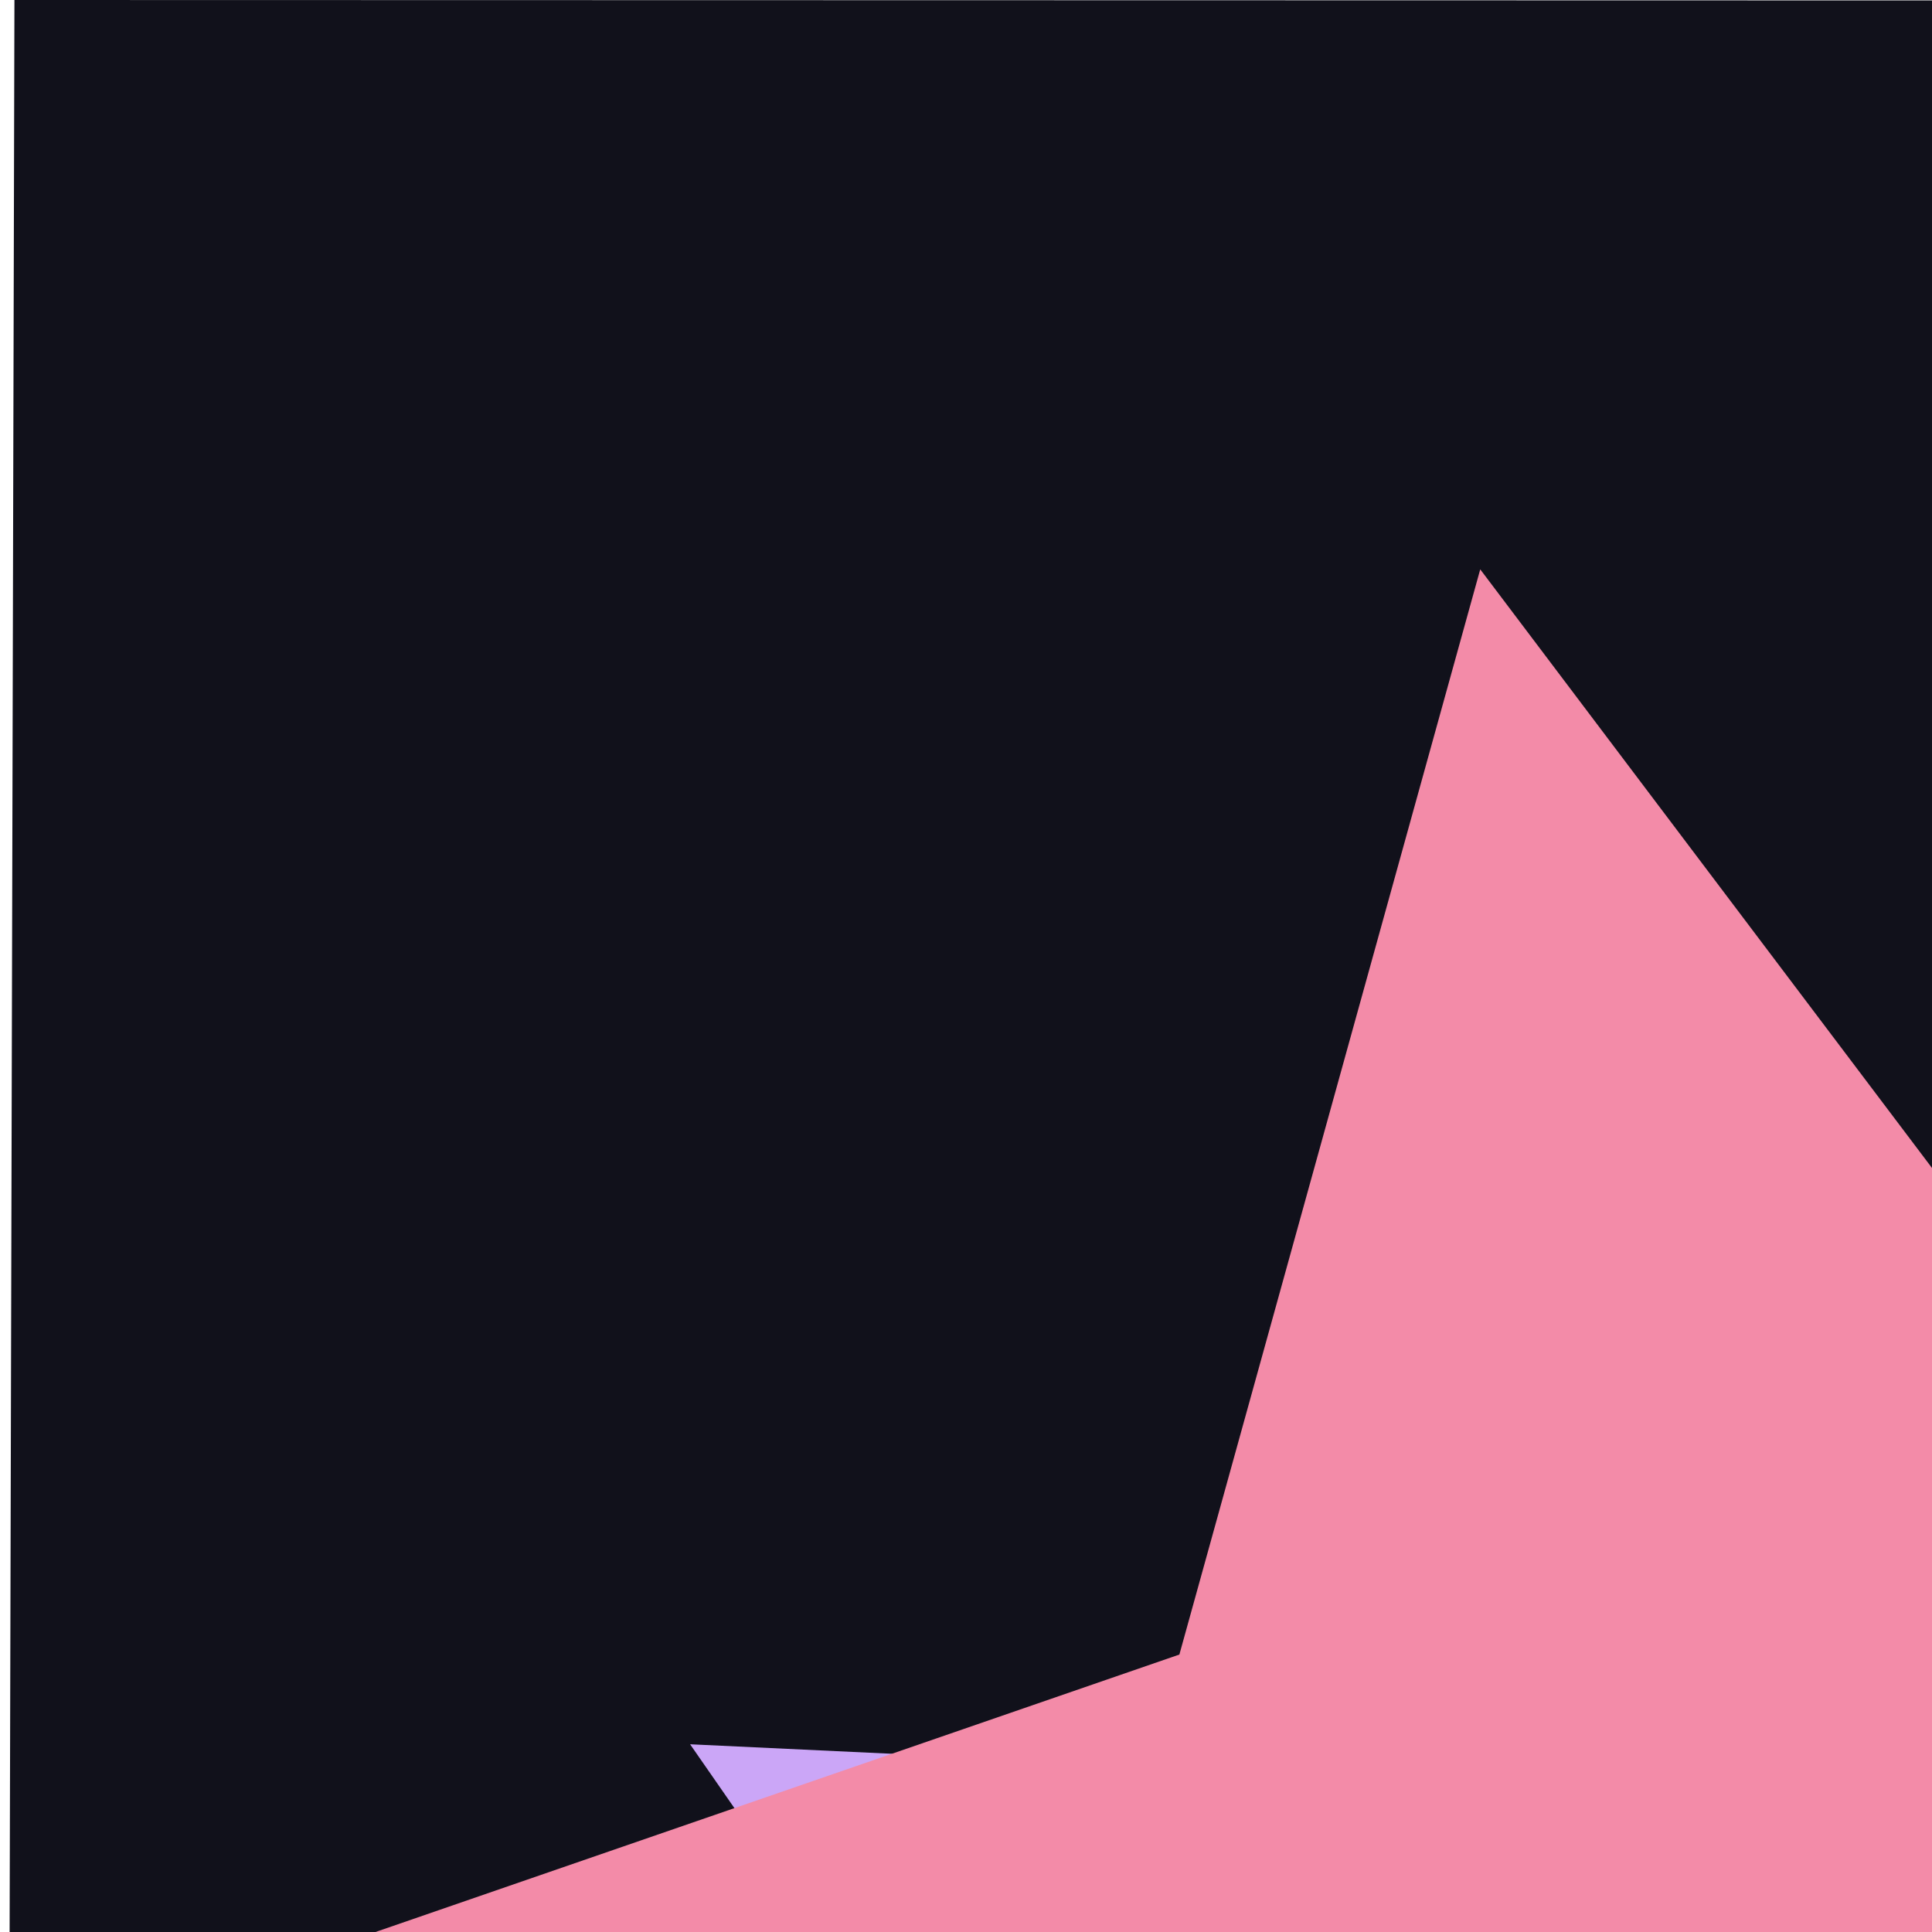 <?xml version="1.0" encoding="UTF-8" standalone="no"?>
<svg
   viewBox="0 0 36 36"
   version="1.1"
   id="svg51"
   sodipodi:docname="blast.svg"
   inkscape:export-filename="/home/lenovo/Documents/space_invaders/assets/space.png"
   inkscape:export-xdpi="96"
   inkscape:export-ydpi="96"
   inkscape:version="1.2 (dc2aedaf03, 2022-05-15)"
   xmlns:inkscape="http://www.inkscape.org/namespaces/inkscape"
   xmlns:sodipodi="http://sodipodi.sourceforge.net/DTD/sodipodi-0.dtd"
   xmlns="http://www.w3.org/2000/svg"
   xmlns:svg="http://www.w3.org/2000/svg">
  <defs
     id="defs55" />
  <sodipodi:namedview
     id="namedview53"
     pagecolor="#505050"
     bordercolor="#eeeeee"
     borderopacity="1"
     inkscape:pageshadow="0"
     inkscape:pageopacity="0"
     inkscape:pagecheckerboard="0"
     showgrid="false"
     inkscape:zoom="2.5436202"
     inkscape:cx="7.2730984"
     inkscape:cy="94.157139"
     inkscape:window-width="1366"
     inkscape:window-height="733"
     inkscape:window-x="0"
     inkscape:window-y="30"
     inkscape:window-maximized="1"
     inkscape:current-layer="svg51"
     inkscape:showpageshadow="0"
     inkscape:deskcolor="#505050" />
  <path
     fill="#31373D"
     d="M 108,108 0,107.973 0.269,0 107.999,0.024 c 0,0 -0.044,84.399 9.6e-4,107.976 z"
     id="path49"
     style="fill:#11111b;fill-opacity:1;stroke-width:2.991"
     sodipodi:nodetypes="ccccc"
     inkscape:export-filename="blast.png"
     inkscape:export-xdpi="96"
     inkscape:export-ydpi="96" />
  <path
     sodipodi:type="star"
     style="fill:#cba6f7"
     id="path222"
     inkscape:flatsided="false"
     sodipodi:sides="5"
     sodipodi:cx="27.560995"
     sodipodi:cy="21.600674"
     sodipodi:r1="45.675411"
     sodipodi:r2="22.837706"
     sodipodi:arg1="1.1338417"
     sodipodi:arg2="1.7621603"
     inkscape:rounded="0"
     inkscape:randomized="0"
     d="M 46.89,62.985 23.217,44.021 -5.824,52.772 4.895,24.398 -12.401,-0.518 17.896,0.909 36.248,-23.241 44.254,6.015 72.892,16.006 47.542,32.66 Z"
     inkscape:transform-center-x="-2.6845472"
     inkscape:transform-center-y="-1.7288393"
     transform="translate(25.26,33.02)" />
  <path
     sodipodi:type="star"
     style="fill:#f38ba8;fill-opacity:1"
     id="path224"
     inkscape:flatsided="false"
     sodipodi:sides="5"
     sodipodi:cx="33.488686"
     sodipodi:cy="41.650669"
     sodipodi:r1="31.598824"
     sodipodi:r2="15.799413"
     sodipodi:arg1="0.75444849"
     sodipodi:arg2="1.382767"
     inkscape:rounded="0"
     inkscape:randomized="0"
     d="M 56.513,63.292 36.442,57.172 20.021,70.236 19.64,49.256 2.141,37.676 21.976,30.83 27.582,10.609 40.222,27.358 61.186,26.441 49.163,43.638 Z"
     inkscape:transform-center-x="1.8252263"
     inkscape:transform-center-y="-1.2283423" />
  <path
     sodipodi:type="star"
     style="fill:#f2cdcd;fill-opacity:1"
     id="path278"
     inkscape:flatsided="false"
     sodipodi:sides="5"
     sodipodi:cx="54.823586"
     sodipodi:cy="97.713554"
     sodipodi:r1="34.806004"
     sodipodi:r2="17.403004"
     sodipodi:arg1="-0.68754825"
     sodipodi:arg2="-0.059229724"
     inkscape:rounded="0"
     inkscape:randomized="0"
     d="M 81.722,75.624 72.196,96.683 84.144,116.469 61.172,113.917 46.046,131.395 41.374,108.758 20.079,99.774 40.163,88.336 42.127,65.306 59.212,80.873 Z"
     inkscape:transform-center-x="-2.2152934"
     inkscape:transform-center-y="-0.52946106"
     transform="matrix(0.6,0.454,-0.456,0.631,80.762,-17.068)" />
</svg>
